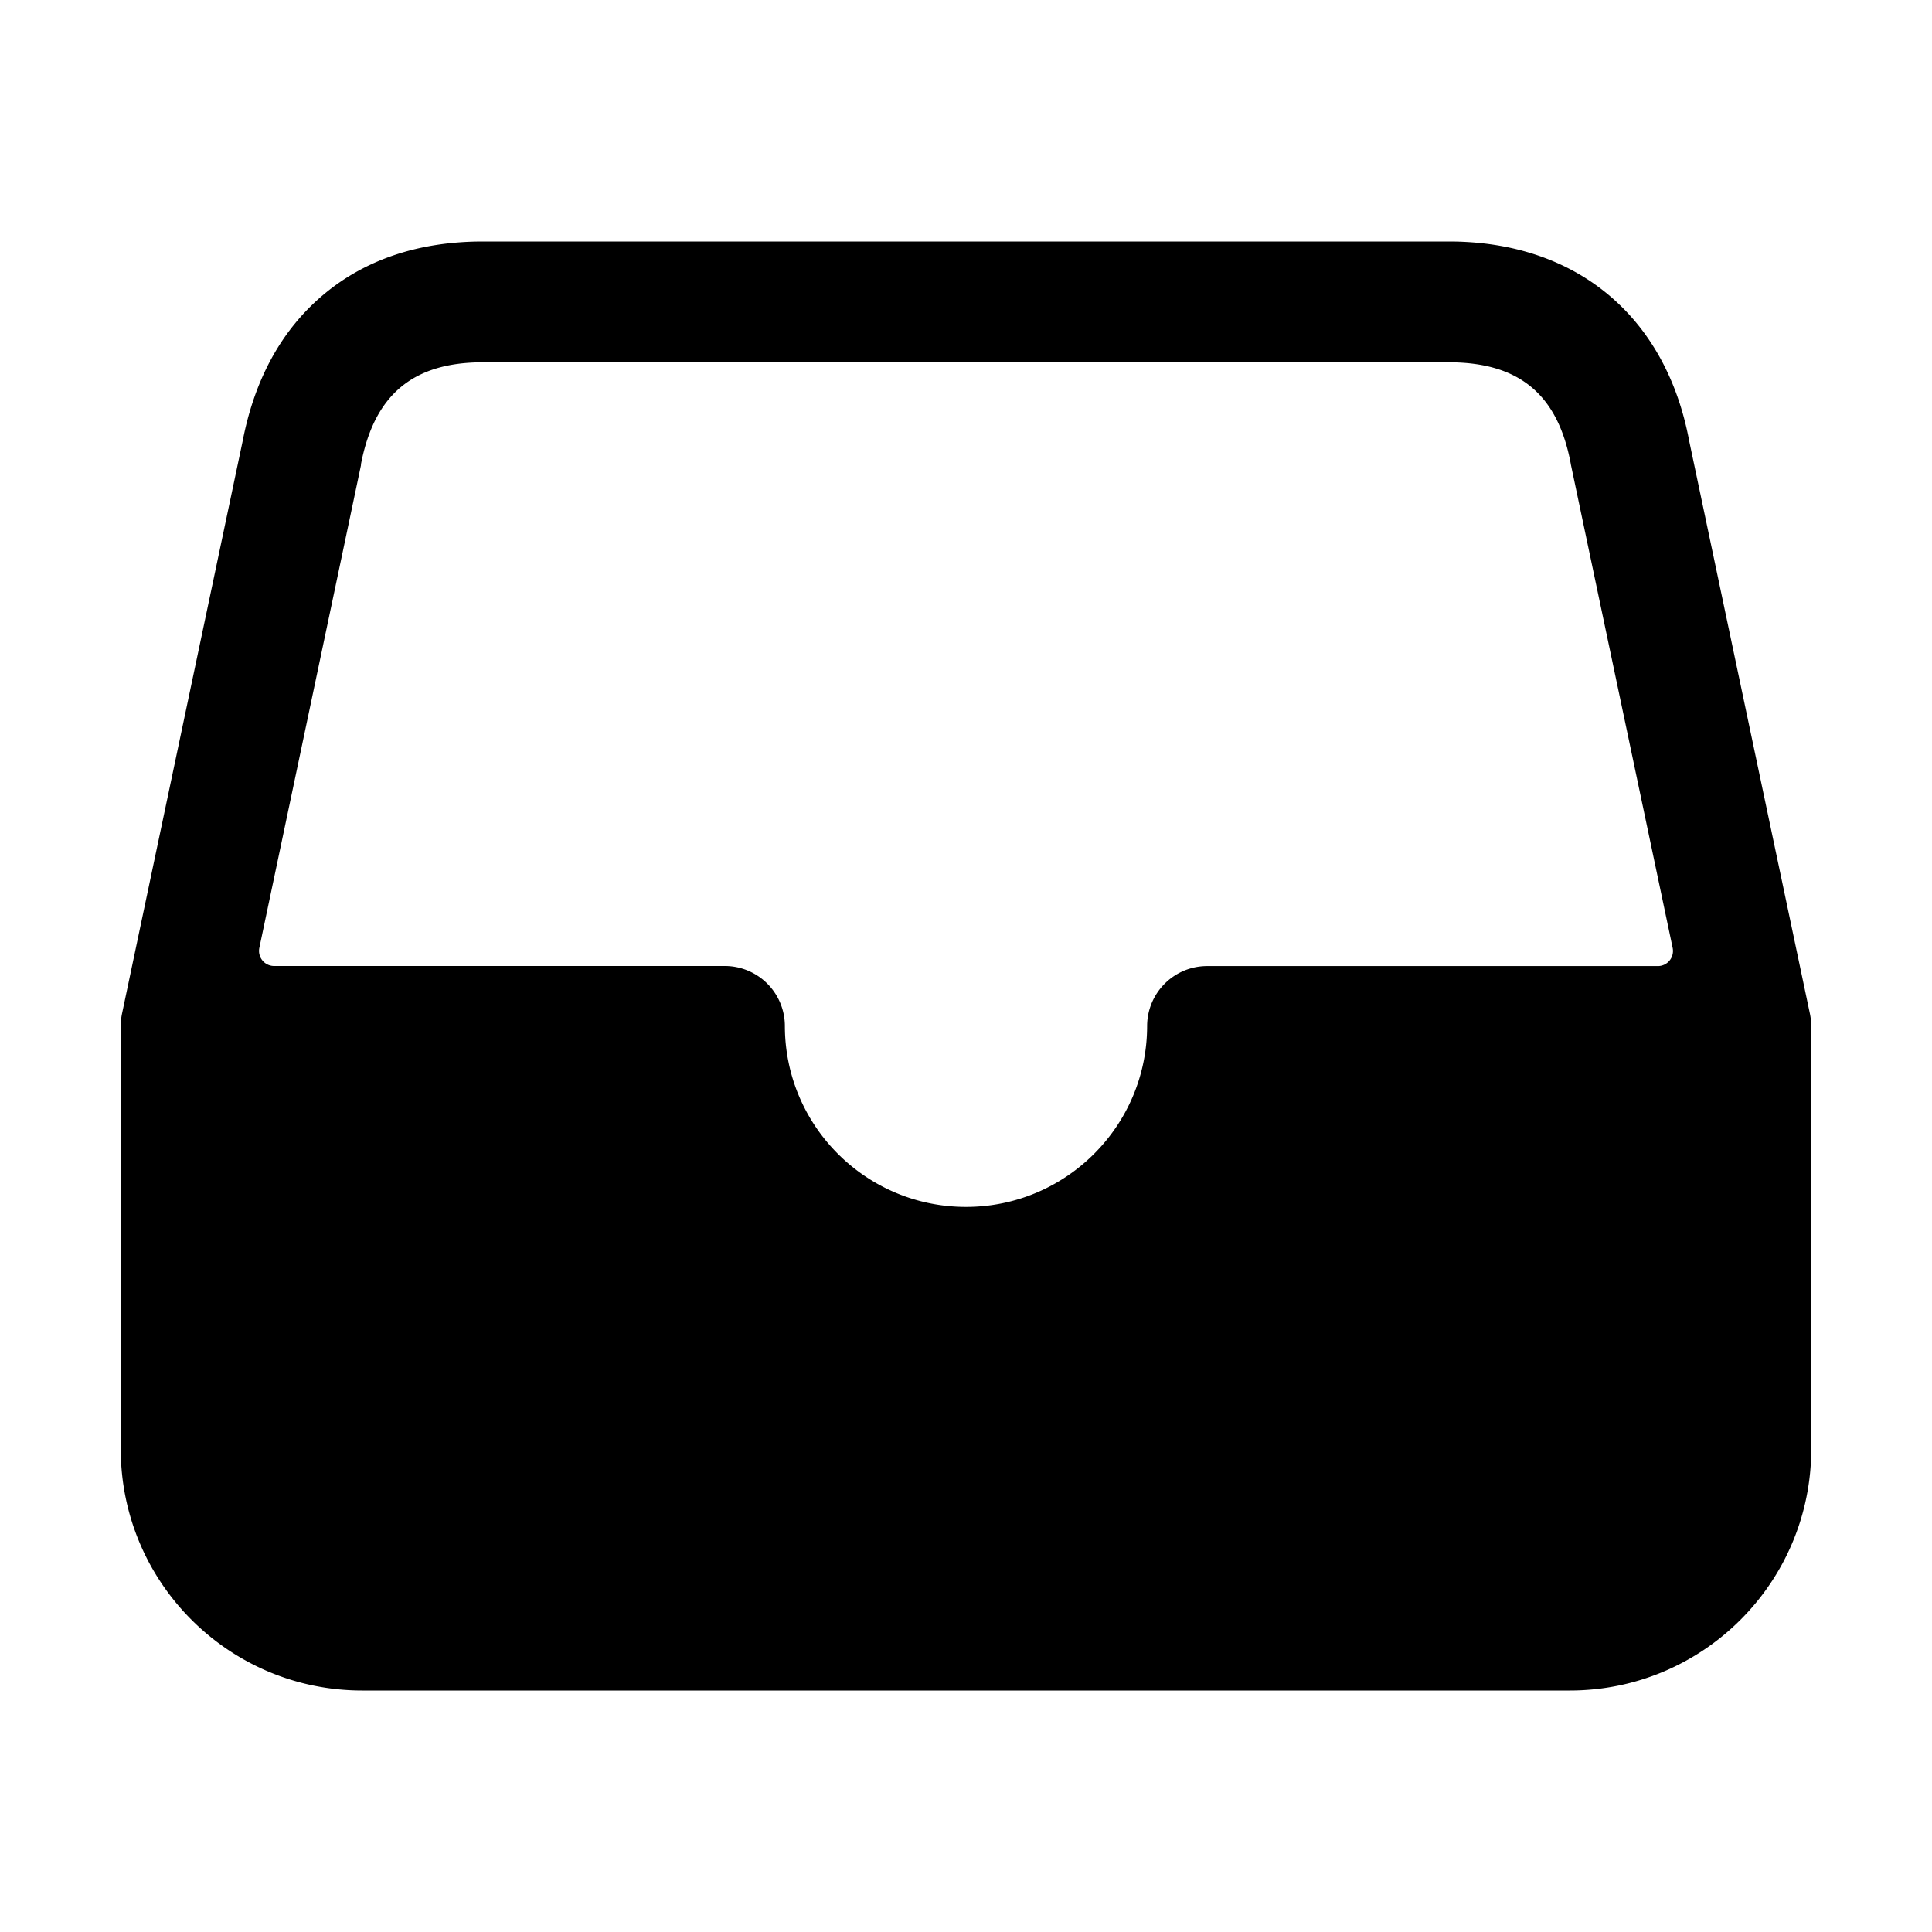 <svg xmlns="http://www.w3.org/2000/svg" width="512" height="512" fill="none"><path fill="currentColor" fill-rule="evenodd" d="m479.66 268.7-32-151.81C441.48 83.77 417.68 64 384 64H128c-16.8 0-31 4.69-42.1 13.94s-18.37 22.31-21.58 38.89l-32 151.87A16.7 16.7 0 0 0 32 272v112c0 35.346 28.654 64 64 64h320c35.346 0 64-28.654 64-64V272a16.6 16.6 0 0 0-.34-3.3m-384-145.4v-.28c3.55-18.43 13.81-27 32.29-27H384c18.61 0 28.87 8.55 32.27 26.91 0 .13.05.26.07.39l26.93 127.88a4 4 0 0 1-3.92 4.82H320c-8.785-.044-15.945 7.035-16 15.82 0 26.51-21.49 48-48 48s-48-21.49-48-48A15.923 15.923 0 0 0 192 256H72.65a4.002 4.002 0 0 1-3.92-4.82z" clip-rule="evenodd"/></svg>